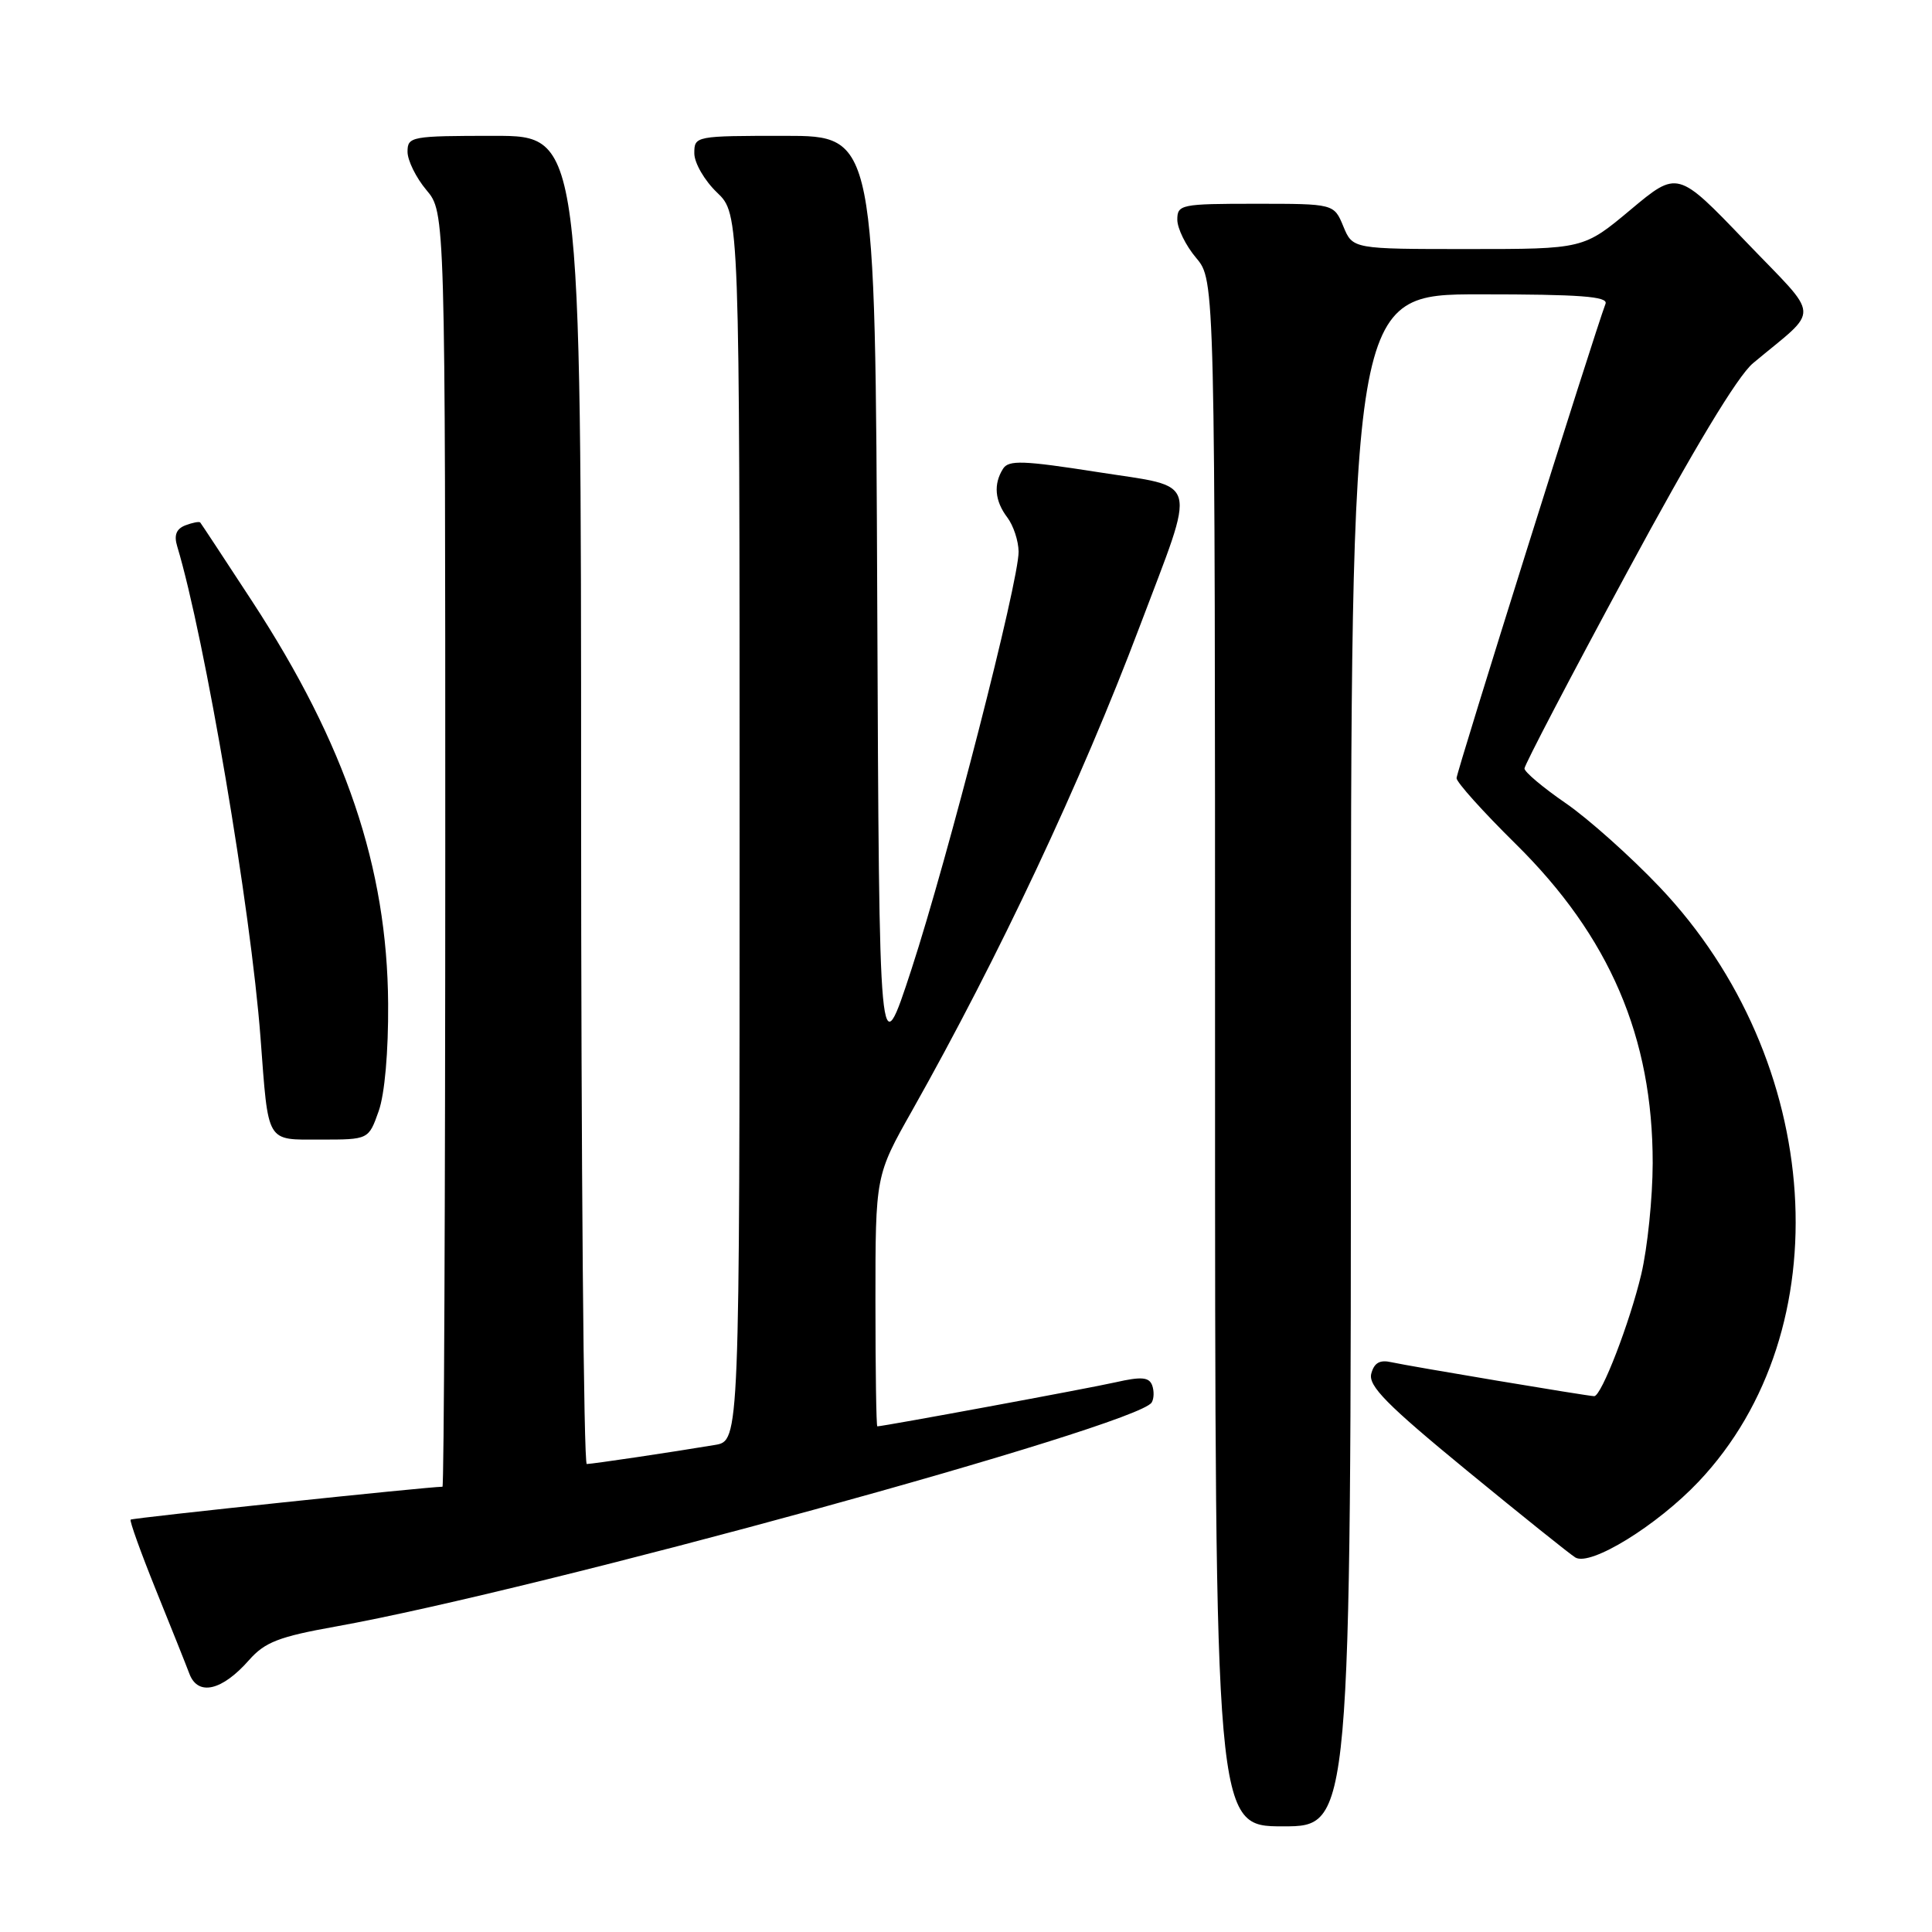<?xml version="1.0" encoding="UTF-8" standalone="no"?>
<!DOCTYPE svg PUBLIC "-//W3C//DTD SVG 1.1//EN" "http://www.w3.org/Graphics/SVG/1.1/DTD/svg11.dtd" >
<svg xmlns="http://www.w3.org/2000/svg" xmlns:xlink="http://www.w3.org/1999/xlink" version="1.1" viewBox="0 0 256 256">
 <g >
 <path fill="currentColor"
d=" M 179.00 140.50 C 179.00 39.00 179.00 39.00 196.11 39.00 C 209.38 39.00 213.11 39.28 212.74 40.25 C 211.22 44.27 193.00 102.29 193.00 103.11 C 193.00 103.65 196.51 107.56 200.81 111.80 C 213.29 124.10 219.01 137.45 218.99 154.14 C 218.98 158.74 218.30 165.35 217.48 168.83 C 215.97 175.21 212.20 185.00 211.24 185.00 C 210.43 185.00 186.75 181.03 184.36 180.50 C 182.83 180.15 182.08 180.58 181.70 182.02 C 181.28 183.63 183.77 186.15 194.34 194.83 C 201.58 200.77 208.06 205.97 208.75 206.38 C 210.76 207.57 219.57 202.14 225.08 196.32 C 244.08 176.23 241.74 140.52 219.91 117.54 C 216.07 113.50 210.47 108.50 207.47 106.43 C 204.46 104.36 202.00 102.29 202.00 101.83 C 202.00 101.37 208.10 89.69 215.57 75.88 C 224.38 59.55 230.23 49.84 232.28 48.13 C 241.27 40.61 241.39 42.51 231.29 31.97 C 222.29 22.58 222.29 22.58 216.06 27.79 C 209.83 33.00 209.83 33.00 194.53 33.00 C 179.24 33.00 179.24 33.00 178.00 30.00 C 176.76 27.00 176.76 27.00 166.38 27.00 C 156.49 27.00 156.00 27.10 156.00 29.11 C 156.00 30.26 157.12 32.55 158.50 34.18 C 161.00 37.15 161.00 37.15 161.00 139.58 C 161.00 242.00 161.00 242.00 170.00 242.00 C 179.00 242.00 179.00 242.00 179.00 140.50 Z  M 33.00 219.97 C 35.10 217.59 36.95 216.87 44.50 215.52 C 71.35 210.70 150.70 188.92 152.60 185.84 C 152.92 185.33 152.94 184.29 152.66 183.54 C 152.24 182.47 151.22 182.39 147.82 183.16 C 144.30 183.96 117.13 188.98 116.25 189.00 C 116.11 189.00 116.00 181.52 116.00 172.39 C 116.00 155.77 116.00 155.77 120.87 147.14 C 132.38 126.72 143.25 103.59 151.02 83.00 C 158.61 62.90 159.11 64.70 145.43 62.55 C 135.58 61.01 133.65 60.94 132.91 62.11 C 131.62 64.15 131.81 66.37 133.47 68.56 C 134.28 69.63 134.95 71.66 134.97 73.09 C 135.02 76.97 125.62 113.58 120.77 128.45 C 116.50 141.50 116.50 141.50 116.24 79.75 C 115.98 18.00 115.98 18.00 103.99 18.00 C 92.13 18.00 92.00 18.02 92.00 20.31 C 92.00 21.59 93.35 23.92 95.00 25.50 C 98.00 28.37 98.00 28.37 98.00 109.64 C 98.00 190.91 98.00 190.91 94.75 191.46 C 89.02 192.42 78.52 193.98 77.75 193.99 C 77.34 194.00 77.00 154.40 77.00 106.00 C 77.00 18.00 77.00 18.00 65.50 18.00 C 54.47 18.00 54.00 18.09 54.00 20.11 C 54.00 21.26 55.13 23.55 56.50 25.18 C 59.00 28.15 59.00 28.15 59.00 112.58 C 59.00 159.01 58.83 197.00 58.63 197.00 C 56.75 197.00 17.53 201.13 17.31 201.36 C 17.15 201.52 18.64 205.67 20.62 210.58 C 22.60 215.48 24.63 220.54 25.11 221.82 C 26.25 224.77 29.43 224.03 33.00 219.97 Z  M 50.17 147.25 C 50.98 144.98 51.47 139.36 51.43 133.00 C 51.31 114.93 45.81 98.67 33.42 79.69 C 29.76 74.09 26.66 69.38 26.53 69.23 C 26.39 69.08 25.51 69.25 24.56 69.61 C 23.36 70.08 23.03 70.91 23.48 72.39 C 27.15 84.58 33.23 120.42 34.52 137.50 C 35.59 151.68 35.18 151.00 42.50 151.00 C 48.84 151.00 48.84 151.00 50.17 147.25 Z "/>
</g>
</svg>